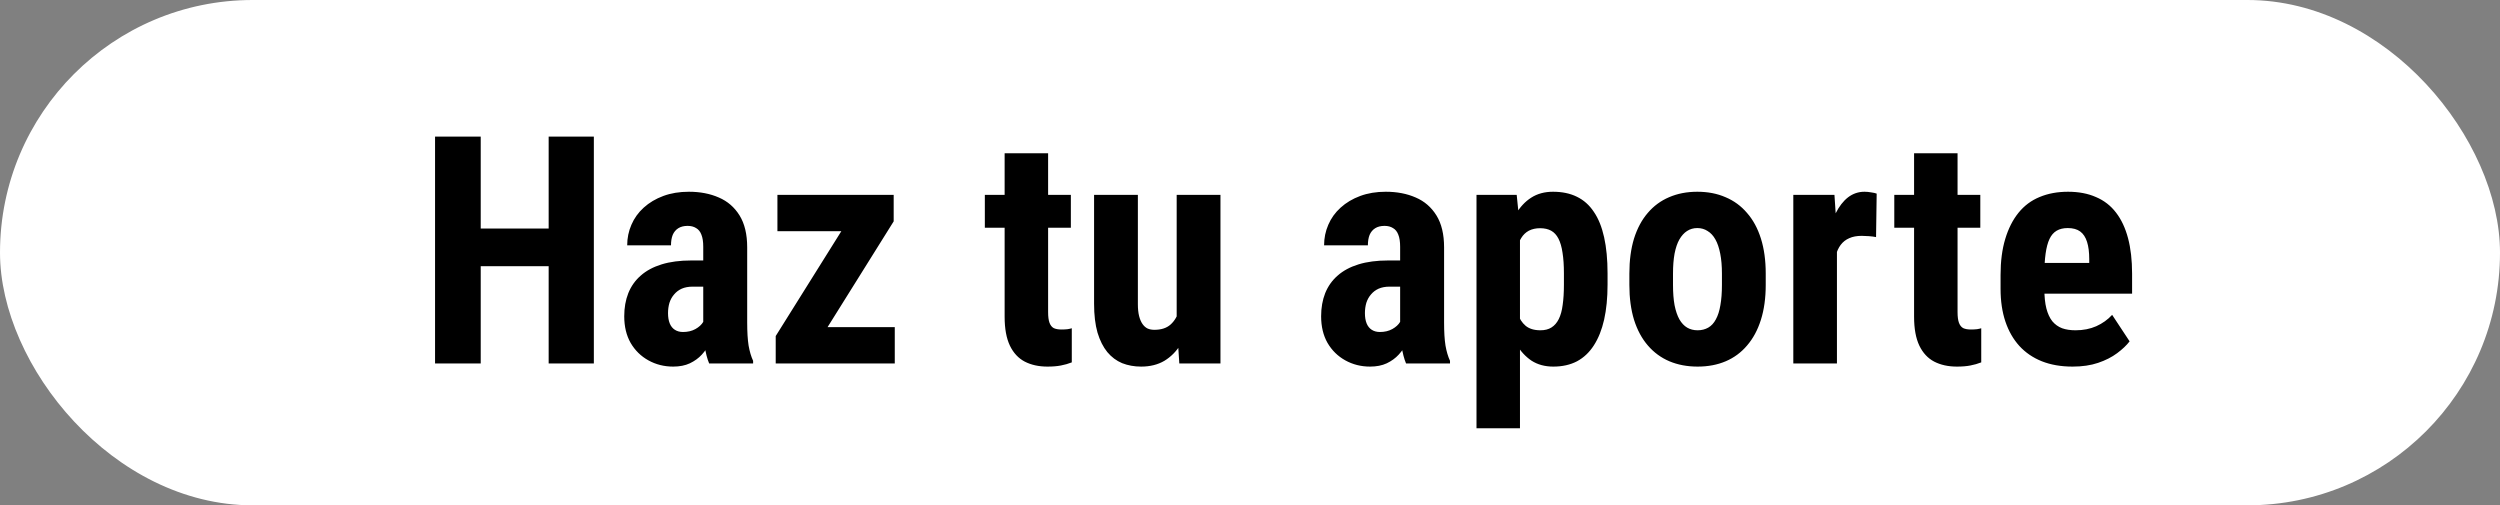 <svg width="282" height="57" viewBox="0 0 282 57" fill="none" xmlns="http://www.w3.org/2000/svg">
<rect x="0" y="0" width="282" height="57" fill="#808080" stroke="none"/>
<rect width="282" height="57" rx="28.5" fill="white"/>
<path d="M63.26 25.777V30.031H52.766V25.777H63.26ZM54.225 15.406V41H49.074V15.406H54.225ZM66.986 15.406V41H61.889V15.406H66.986ZM79.326 36.623V27.834C79.326 27.26 79.256 26.803 79.115 26.463C78.986 26.123 78.787 25.877 78.518 25.725C78.26 25.561 77.943 25.479 77.568 25.479C77.147 25.479 76.795 25.566 76.514 25.742C76.232 25.918 76.022 26.17 75.881 26.498C75.752 26.826 75.688 27.219 75.688 27.676H70.748C70.748 26.855 70.906 26.082 71.223 25.355C71.539 24.617 72.002 23.973 72.611 23.422C73.232 22.859 73.971 22.42 74.826 22.104C75.682 21.787 76.643 21.629 77.709 21.629C78.975 21.629 80.1 21.846 81.084 22.279C82.068 22.701 82.848 23.375 83.422 24.301C83.996 25.227 84.283 26.428 84.283 27.904V36.377C84.283 37.443 84.336 38.31 84.441 38.978C84.559 39.647 84.728 40.221 84.951 40.701V41H79.994C79.772 40.473 79.602 39.816 79.484 39.031C79.379 38.234 79.326 37.432 79.326 36.623ZM79.924 29.381L79.941 32.334H78.131C77.662 32.334 77.252 32.41 76.9 32.562C76.561 32.715 76.273 32.932 76.039 33.213C75.805 33.482 75.629 33.799 75.512 34.162C75.406 34.525 75.353 34.912 75.353 35.322C75.353 35.779 75.418 36.166 75.547 36.482C75.676 36.799 75.869 37.039 76.127 37.203C76.385 37.367 76.689 37.449 77.041 37.449C77.58 37.449 78.049 37.338 78.447 37.115C78.846 36.893 79.139 36.623 79.326 36.307C79.525 35.99 79.59 35.697 79.519 35.428L80.644 37.344C80.504 37.777 80.311 38.228 80.064 38.697C79.83 39.166 79.531 39.6 79.168 39.998C78.805 40.397 78.353 40.725 77.814 40.982C77.287 41.228 76.66 41.352 75.934 41.352C74.914 41.352 73.982 41.117 73.139 40.648C72.295 40.18 71.627 39.523 71.135 38.68C70.654 37.836 70.414 36.834 70.414 35.674C70.414 34.713 70.566 33.846 70.871 33.072C71.188 32.287 71.656 31.625 72.277 31.086C72.898 30.535 73.684 30.113 74.633 29.82C75.582 29.527 76.695 29.381 77.973 29.381H79.924ZM100.93 36.904V41H88.853V36.904H100.93ZM100.807 24.969L90.787 41H87.5V37.906L97.467 21.98H100.807V24.969ZM99.084 21.98V26.076H87.693V21.98H99.084ZM120.793 21.98V25.689H111.09V21.98H120.793ZM113.322 17.287H118.227V35.199C118.227 35.727 118.279 36.131 118.385 36.412C118.49 36.693 118.648 36.893 118.859 37.01C119.082 37.115 119.375 37.168 119.738 37.168C119.984 37.168 120.213 37.156 120.424 37.133C120.635 37.098 120.793 37.062 120.898 37.027V40.877C120.512 41.029 120.102 41.147 119.668 41.228C119.246 41.31 118.742 41.352 118.156 41.352C117.172 41.352 116.316 41.164 115.59 40.789C114.875 40.414 114.318 39.816 113.92 38.996C113.521 38.164 113.322 37.074 113.322 35.727V17.287ZM132.729 36.43V21.98H137.668V41H133.027L132.729 36.43ZM133.291 32.51L134.662 32.475C134.662 33.752 134.539 34.935 134.293 36.025C134.047 37.103 133.678 38.041 133.186 38.838C132.693 39.635 132.078 40.256 131.34 40.701C130.602 41.135 129.729 41.352 128.721 41.352C127.947 41.352 127.232 41.223 126.576 40.965C125.932 40.695 125.375 40.279 124.906 39.717C124.438 39.143 124.068 38.41 123.799 37.52C123.541 36.617 123.412 35.533 123.412 34.268V21.98H128.352V34.32C128.352 34.836 128.398 35.281 128.492 35.656C128.586 36.02 128.715 36.318 128.879 36.553C129.043 36.787 129.236 36.957 129.459 37.062C129.682 37.156 129.934 37.203 130.215 37.203C130.988 37.203 131.598 37.004 132.043 36.605C132.5 36.195 132.822 35.639 133.01 34.935C133.197 34.221 133.291 33.412 133.291 32.51ZM157.936 36.623V27.834C157.936 27.26 157.865 26.803 157.725 26.463C157.596 26.123 157.396 25.877 157.127 25.725C156.869 25.561 156.553 25.479 156.178 25.479C155.756 25.479 155.404 25.566 155.123 25.742C154.842 25.918 154.631 26.17 154.49 26.498C154.361 26.826 154.297 27.219 154.297 27.676H149.357C149.357 26.855 149.516 26.082 149.832 25.355C150.148 24.617 150.611 23.973 151.221 23.422C151.842 22.859 152.58 22.42 153.436 22.104C154.291 21.787 155.252 21.629 156.318 21.629C157.584 21.629 158.709 21.846 159.693 22.279C160.678 22.701 161.457 23.375 162.031 24.301C162.605 25.227 162.893 26.428 162.893 27.904V36.377C162.893 37.443 162.945 38.31 163.051 38.978C163.168 39.647 163.338 40.221 163.561 40.701V41H158.604C158.381 40.473 158.211 39.816 158.094 39.031C157.988 38.234 157.936 37.432 157.936 36.623ZM158.533 29.381L158.551 32.334H156.74C156.271 32.334 155.861 32.41 155.51 32.562C155.17 32.715 154.883 32.932 154.648 33.213C154.414 33.482 154.238 33.799 154.121 34.162C154.016 34.525 153.963 34.912 153.963 35.322C153.963 35.779 154.027 36.166 154.156 36.482C154.285 36.799 154.479 37.039 154.736 37.203C154.994 37.367 155.299 37.449 155.65 37.449C156.189 37.449 156.658 37.338 157.057 37.115C157.455 36.893 157.748 36.623 157.936 36.307C158.135 35.99 158.199 35.697 158.129 35.428L159.254 37.344C159.113 37.777 158.92 38.228 158.674 38.697C158.439 39.166 158.141 39.6 157.777 39.998C157.414 40.397 156.963 40.725 156.424 40.982C155.896 41.228 155.27 41.352 154.543 41.352C153.523 41.352 152.592 41.117 151.748 40.648C150.904 40.18 150.236 39.523 149.744 38.68C149.264 37.836 149.023 36.834 149.023 35.674C149.023 34.713 149.176 33.846 149.48 33.072C149.797 32.287 150.266 31.625 150.887 31.086C151.508 30.535 152.293 30.113 153.242 29.82C154.191 29.527 155.305 29.381 156.582 29.381H158.533ZM171.453 25.637V48.312H166.549V21.98H171.084L171.453 25.637ZM181.332 30.84V32.105C181.332 33.594 181.203 34.912 180.945 36.06C180.688 37.197 180.301 38.164 179.785 38.961C179.281 39.746 178.648 40.344 177.887 40.754C177.125 41.152 176.234 41.352 175.215 41.352C174.266 41.352 173.445 41.129 172.754 40.684C172.074 40.227 171.5 39.6 171.031 38.803C170.562 38.006 170.188 37.074 169.906 36.008C169.625 34.941 169.408 33.799 169.256 32.58V30.611C169.396 29.311 169.602 28.115 169.871 27.025C170.141 25.924 170.51 24.969 170.979 24.16C171.459 23.352 172.039 22.73 172.719 22.297C173.41 21.852 174.23 21.629 175.18 21.629C176.211 21.629 177.107 21.816 177.869 22.191C178.643 22.566 179.281 23.135 179.785 23.896C180.301 24.646 180.688 25.602 180.945 26.762C181.203 27.922 181.332 29.281 181.332 30.84ZM176.41 32.105V30.84C176.41 29.926 176.357 29.146 176.252 28.502C176.158 27.857 176.006 27.33 175.795 26.92C175.584 26.51 175.309 26.211 174.969 26.023C174.629 25.836 174.213 25.742 173.721 25.742C173.24 25.742 172.818 25.836 172.455 26.023C172.104 26.211 171.816 26.486 171.594 26.85C171.371 27.201 171.201 27.635 171.084 28.15C170.967 28.654 170.902 29.229 170.891 29.873V33.318C170.914 34.08 171.014 34.754 171.189 35.34C171.377 35.926 171.676 36.395 172.086 36.746C172.496 37.086 173.053 37.256 173.756 37.256C174.26 37.256 174.676 37.15 175.004 36.94C175.344 36.728 175.619 36.412 175.83 35.99C176.041 35.568 176.188 35.035 176.27 34.391C176.363 33.746 176.41 32.984 176.41 32.105ZM183.793 32.141V30.857C183.793 29.369 183.969 28.051 184.32 26.902C184.684 25.754 185.199 24.793 185.867 24.02C186.535 23.234 187.338 22.643 188.275 22.244C189.225 21.834 190.285 21.629 191.457 21.629C192.641 21.629 193.701 21.834 194.639 22.244C195.588 22.643 196.396 23.234 197.064 24.02C197.744 24.793 198.266 25.754 198.629 26.902C198.992 28.051 199.174 29.369 199.174 30.857V32.141C199.174 33.617 198.992 34.93 198.629 36.078C198.266 37.227 197.744 38.193 197.064 38.978C196.396 39.764 195.594 40.355 194.656 40.754C193.719 41.152 192.664 41.352 191.492 41.352C190.32 41.352 189.26 41.152 188.311 40.754C187.373 40.355 186.564 39.764 185.885 38.978C185.205 38.193 184.684 37.227 184.32 36.078C183.969 34.93 183.793 33.617 183.793 32.141ZM188.715 30.857V32.141C188.715 33.02 188.773 33.781 188.891 34.426C189.02 35.07 189.201 35.603 189.436 36.025C189.682 36.447 189.975 36.758 190.314 36.957C190.654 37.156 191.047 37.256 191.492 37.256C191.938 37.256 192.336 37.156 192.688 36.957C193.039 36.758 193.326 36.447 193.549 36.025C193.783 35.603 193.953 35.07 194.059 34.426C194.176 33.781 194.234 33.02 194.234 32.141V30.857C194.234 30.002 194.17 29.252 194.041 28.607C193.912 27.951 193.73 27.418 193.496 27.008C193.262 26.586 192.969 26.27 192.617 26.059C192.277 25.836 191.891 25.725 191.457 25.725C191.023 25.725 190.637 25.836 190.297 26.059C189.969 26.27 189.682 26.586 189.436 27.008C189.201 27.418 189.02 27.951 188.891 28.607C188.773 29.252 188.715 30.002 188.715 30.857ZM207.207 26.217V41H202.285V21.98H206.926L207.207 26.217ZM211.689 21.84L211.619 26.744C211.396 26.697 211.127 26.662 210.811 26.639C210.506 26.615 210.236 26.604 210.002 26.604C209.451 26.604 208.982 26.691 208.596 26.867C208.209 27.031 207.887 27.283 207.629 27.623C207.383 27.951 207.195 28.361 207.066 28.854C206.938 29.346 206.861 29.902 206.838 30.523L205.906 30.172C205.906 28.93 206 27.793 206.188 26.762C206.387 25.719 206.68 24.816 207.066 24.055C207.453 23.281 207.916 22.684 208.455 22.262C209.006 21.84 209.627 21.629 210.318 21.629C210.553 21.629 210.799 21.652 211.057 21.699C211.326 21.734 211.537 21.781 211.689 21.84ZM223.379 21.98V25.689H213.676V21.98H223.379ZM215.908 17.287H220.812V35.199C220.812 35.727 220.865 36.131 220.971 36.412C221.076 36.693 221.234 36.893 221.445 37.01C221.668 37.115 221.961 37.168 222.324 37.168C222.57 37.168 222.799 37.156 223.01 37.133C223.221 37.098 223.379 37.062 223.484 37.027V40.877C223.098 41.029 222.688 41.147 222.254 41.228C221.832 41.31 221.328 41.352 220.742 41.352C219.758 41.352 218.902 41.164 218.176 40.789C217.461 40.414 216.904 39.816 216.506 38.996C216.107 38.164 215.908 37.074 215.908 35.727V17.287ZM233.785 41.352C232.484 41.352 231.33 41.152 230.322 40.754C229.326 40.355 228.482 39.781 227.791 39.031C227.1 38.27 226.572 37.35 226.209 36.272C225.846 35.193 225.664 33.963 225.664 32.58V31.016C225.664 29.469 225.84 28.115 226.191 26.955C226.543 25.783 227.041 24.799 227.686 24.002C228.33 23.205 229.121 22.613 230.059 22.227C231.008 21.828 232.08 21.629 233.275 21.629C234.471 21.629 235.52 21.828 236.422 22.227C237.336 22.613 238.092 23.199 238.689 23.984C239.287 24.758 239.738 25.719 240.043 26.867C240.348 28.016 240.5 29.352 240.5 30.875V33.125H227.756V29.662H235.666V29.223C235.666 28.449 235.584 27.805 235.42 27.289C235.256 26.762 234.998 26.369 234.646 26.111C234.295 25.854 233.826 25.725 233.24 25.725C232.748 25.725 232.332 25.824 231.992 26.023C231.652 26.223 231.383 26.533 231.184 26.955C230.984 27.377 230.838 27.928 230.744 28.607C230.65 29.275 230.604 30.078 230.604 31.016V32.58C230.604 33.459 230.68 34.197 230.832 34.795C230.984 35.381 231.207 35.861 231.5 36.236C231.805 36.6 232.174 36.863 232.607 37.027C233.041 37.18 233.545 37.256 234.119 37.256C234.986 37.256 235.766 37.103 236.457 36.799C237.16 36.482 237.758 36.055 238.25 35.516L240.219 38.504C239.879 38.949 239.41 39.395 238.812 39.84C238.215 40.285 237.5 40.648 236.668 40.93C235.836 41.211 234.875 41.352 233.785 41.352Z" fill="black"/>
</svg>

